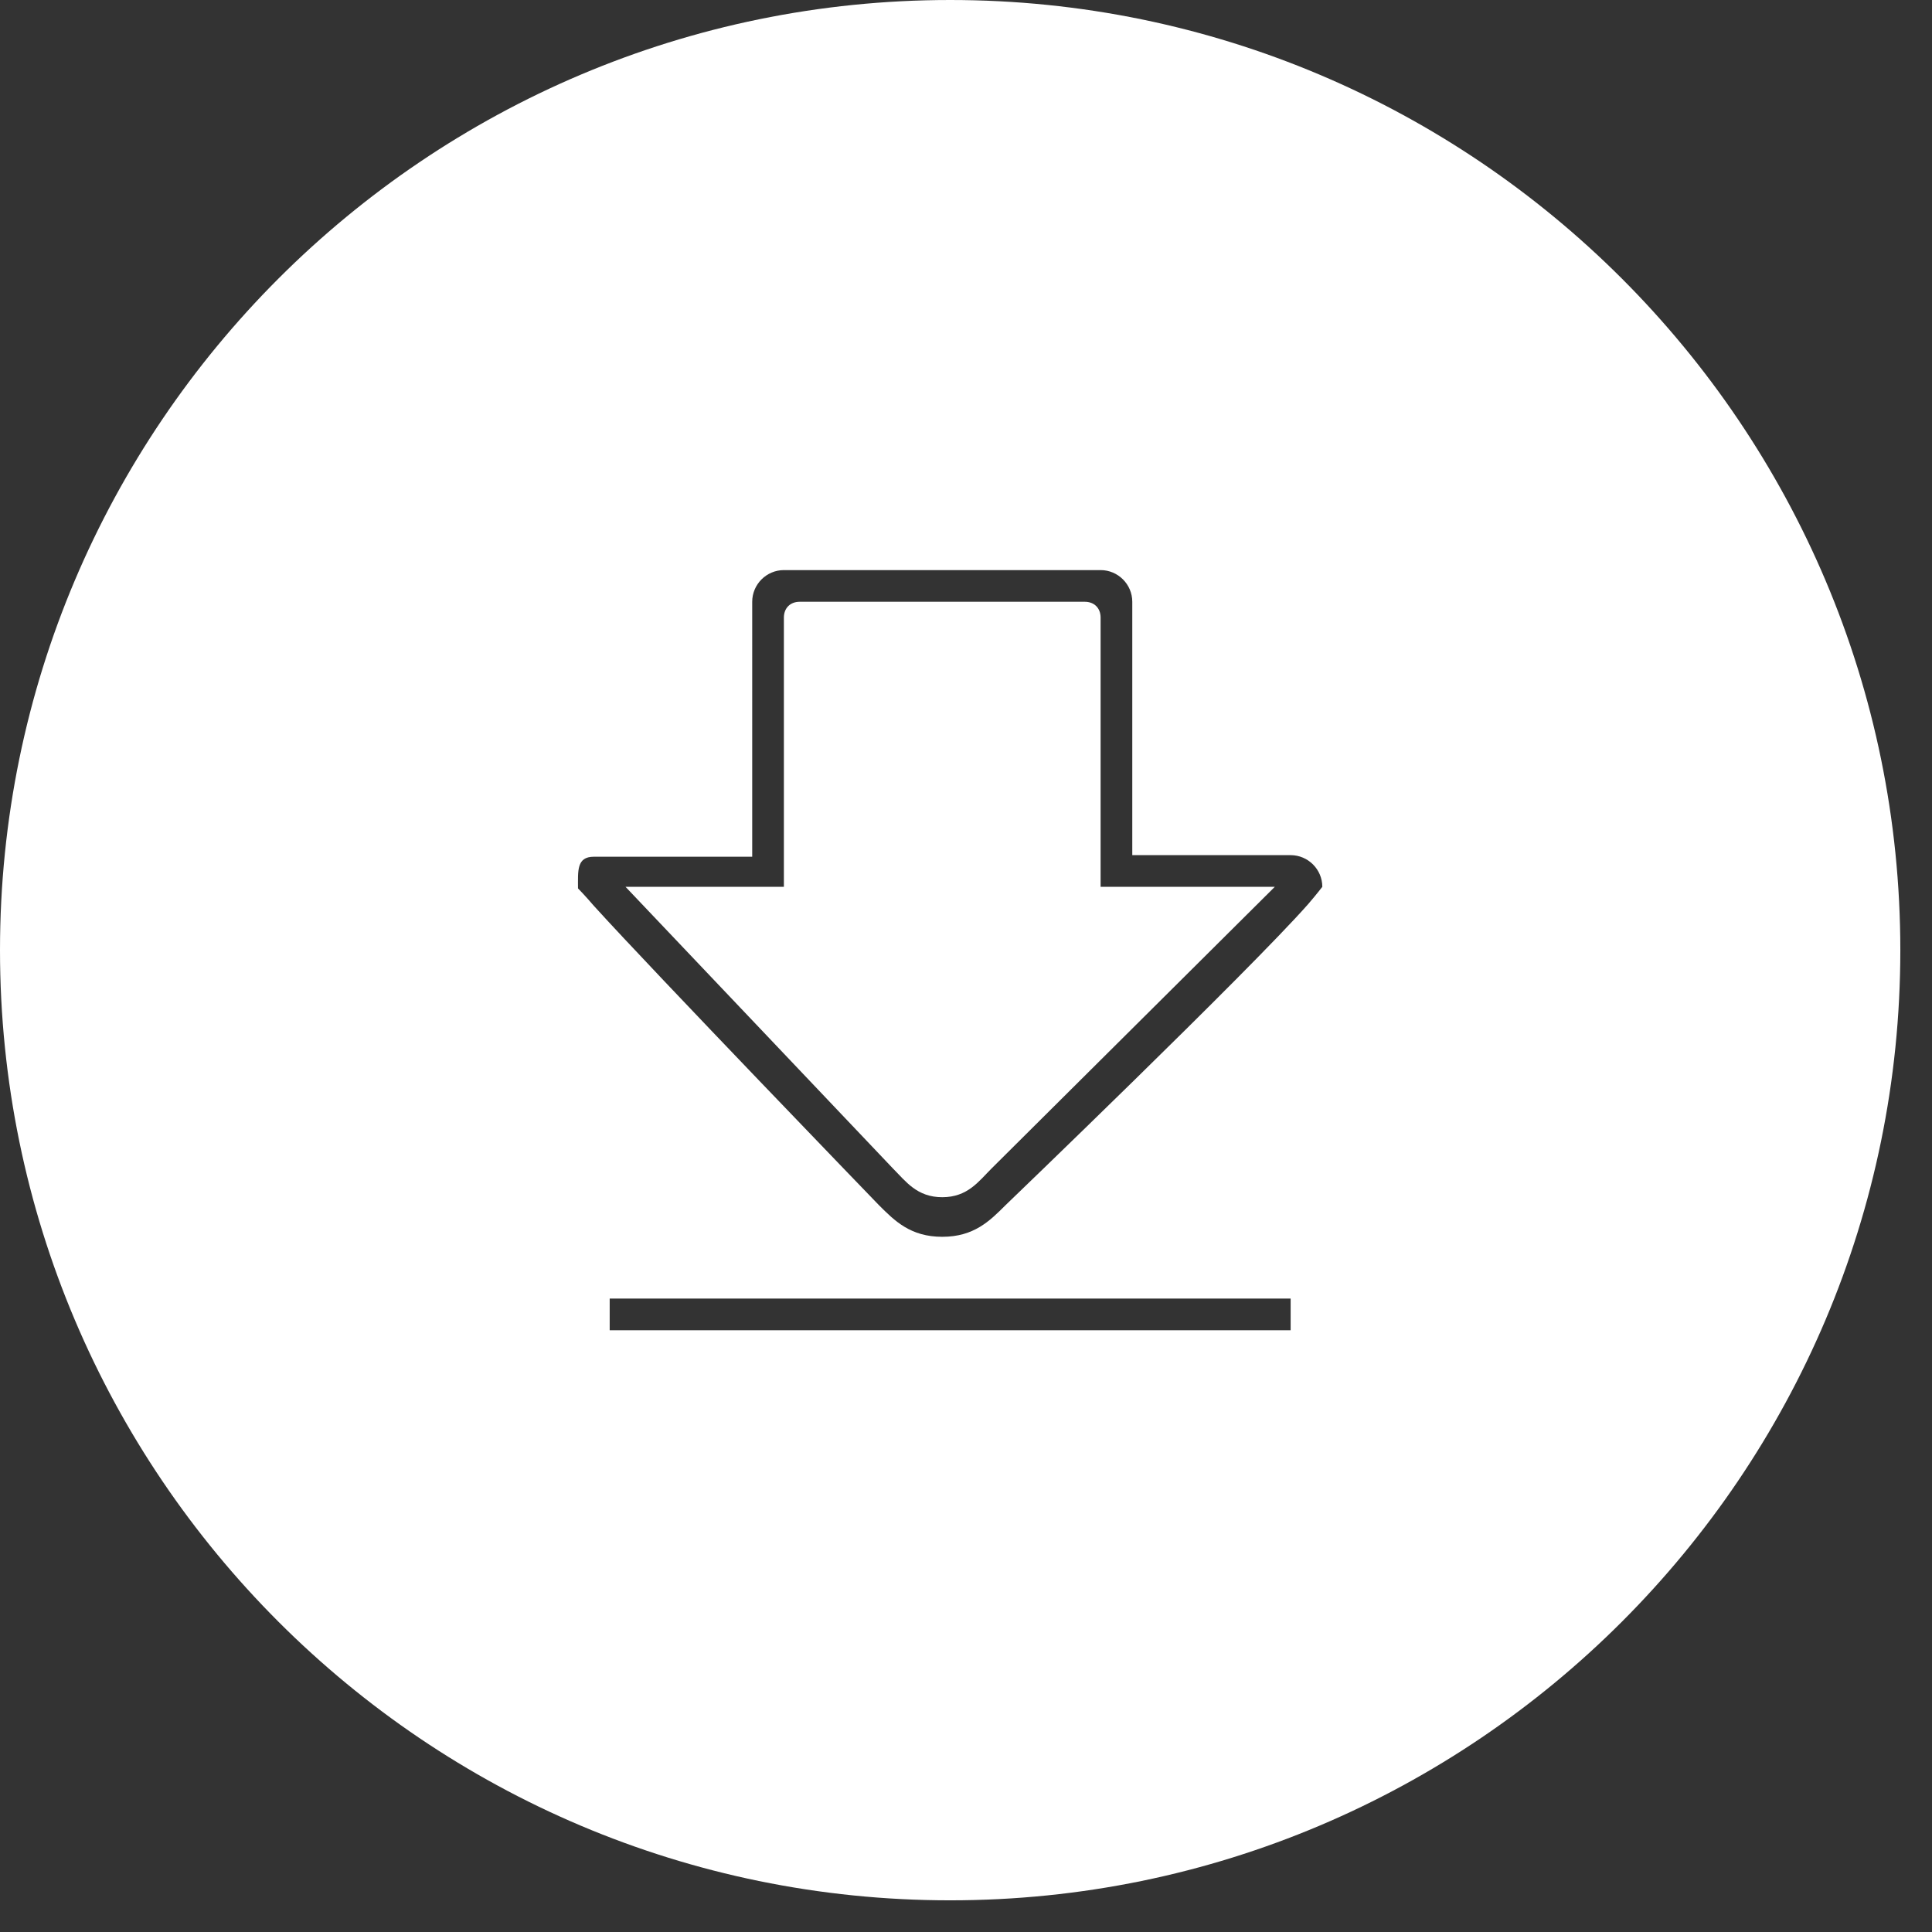<?xml version="1.0" encoding="utf-8"?>
<!-- Generator: Adobe Illustrator 21.1.0, SVG Export Plug-In . SVG Version: 6.00 Build 0)  -->
<svg version="1.1" id="레이어_1" xmlns="http://www.w3.org/2000/svg" xmlns:xlink="http://www.w3.org/1999/xlink" x="0px"
	 y="0px" viewBox="0 0 122 122" style="enable-background:new 0 0 122 122;" xml:space="preserve">
<rect x="0" y="0" width="122" height="122" fill="#333333" stroke="none"/>
<style type="text/css">
	.st0{fill-rule:evenodd;clip-rule:evenodd;fill:#FFFFFF;}
</style>
<g>
	<path class="st0" d="M69.5,56c0,0,0-17,0-17c0-0.6-0.4-1-1-1h-18c-0.6,0-1,0.4-1,1v17l0,0l-10,0l16.9,17.8c0.8,0.8,1.5,1.8,3.1,1.8
		c1.6,0,2.3-1,3.1-1.8L80.5,56L69.5,56L69.5,56z"/>
	<path class="st0" d="M60,0C26.9,0,0,26.9,0,60c0,33.1,26.9,60,60,60c33.1,0,60-26.9,60-60C120,26.9,93.1,0,60,0z M81.5,84h-43v-2
		h43V84z M82.6,57.1c-3.8,4.3-19.1,19-19.1,19c-1,1-2,2-4,2c-2,0-3-1-4-2c0,0-14.1-14.6-18-18.9c-0.6-0.7-1-1.1-1-1.1
		c0-1.1-0.1-2,1-2h10V38c0-1.1,0.9-2,2-2h20c1.1,0,2,0.9,2,2v16h10c1.1,0,2,0.9,2,2C83.5,56,83.2,56.4,82.6,57.1z"/>
</g>
</svg>
